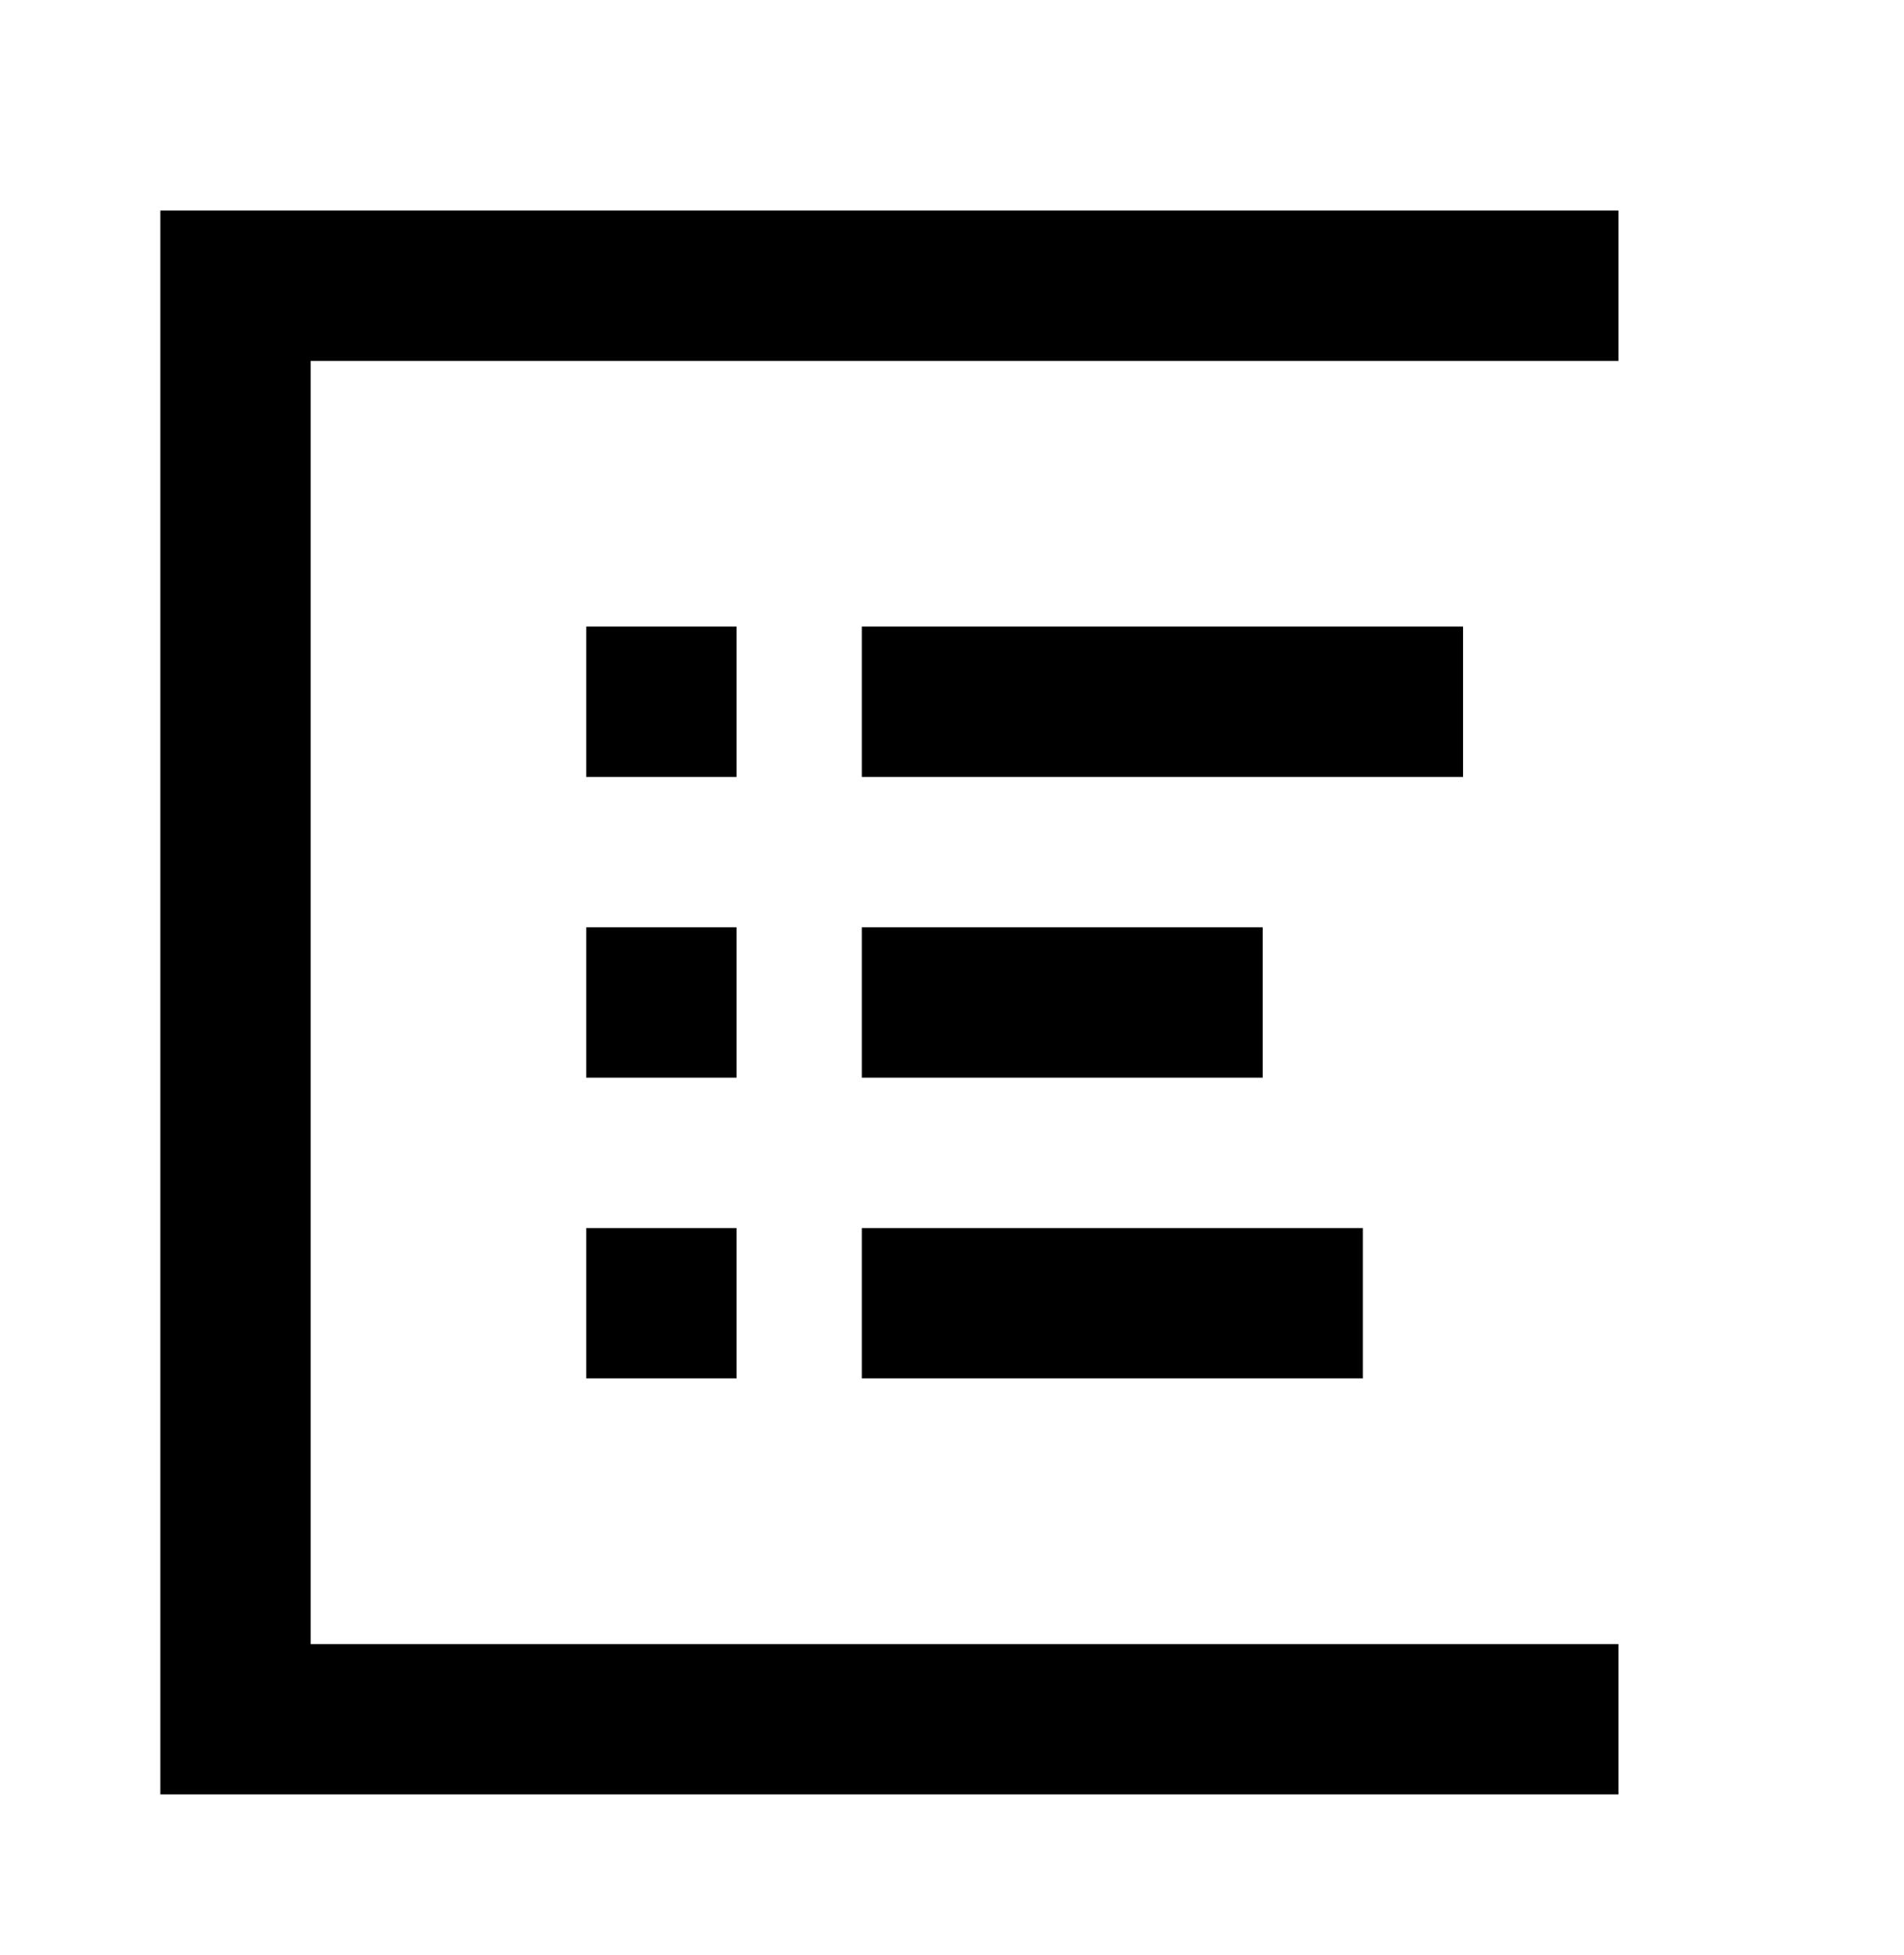 <?xml version="1.0" encoding="utf-8"?>
<!-- Generator: Adobe Illustrator 18.1.1, SVG Export Plug-In . SVG Version: 6.00 Build 0)  -->
<svg version="1.1" id="Layer_1" xmlns="http://www.w3.org/2000/svg" xmlns:xlink="http://www.w3.org/1999/xlink" x="0px" y="0px"
	 viewBox="462 260 38 39" enable-background="new 462 260 38 39" xml:space="preserve">
<g>
	<polyline fill="none" stroke="#000000" stroke-width="3" stroke-miterlimit="10" points="494.3,294.3 466.7,294.3 466.7,265.7 
		494.3,265.7 	"/>
	<rect x="473.7" y="272.5" width="3" height="3"/>
	<rect x="479.2" y="272.5" width="12" height="3"/>
	<rect x="473.7" y="278.5" width="3" height="3"/>
	<rect x="479.2" y="278.5" width="8" height="3"/>
	<rect x="473.7" y="284.5" width="3" height="3"/>
	<rect x="479.2" y="284.5" width="10" height="3"/>
</g>
</svg>

